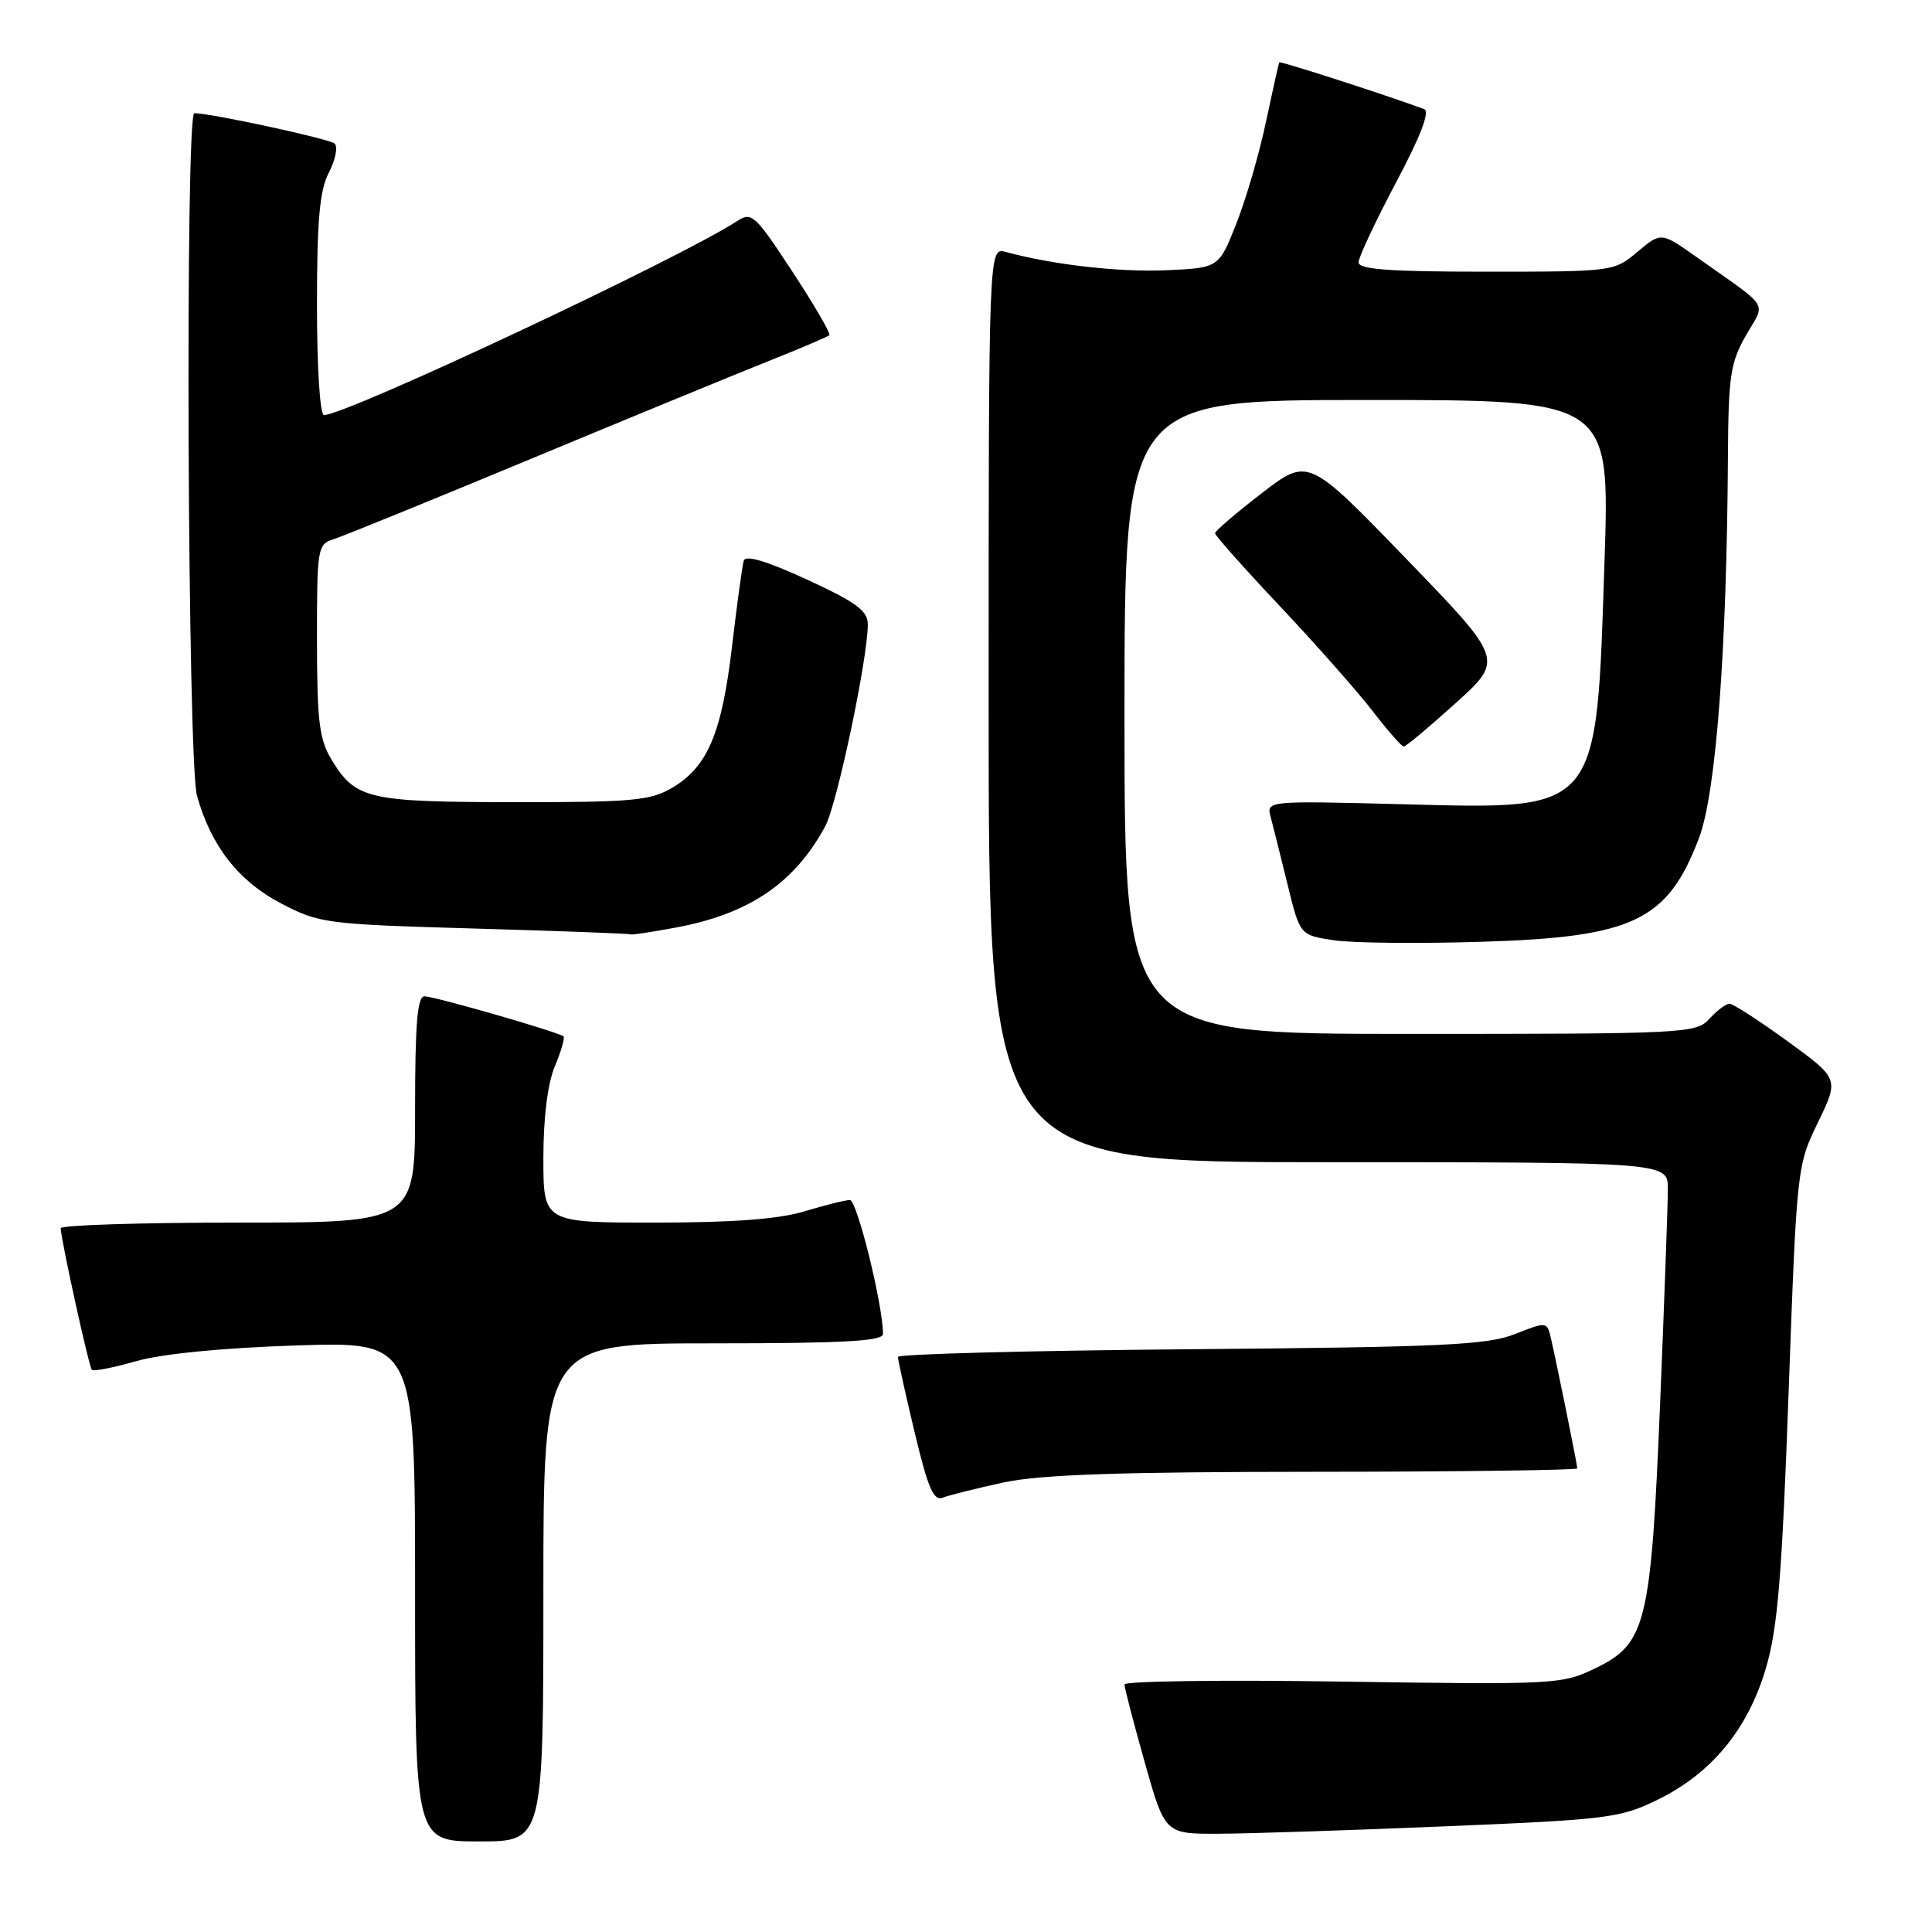 <?xml version="1.0" encoding="UTF-8" standalone="no"?>
<!DOCTYPE svg PUBLIC "-//W3C//DTD SVG 1.1//EN" "http://www.w3.org/Graphics/SVG/1.1/DTD/svg11.dtd" >
<svg xmlns="http://www.w3.org/2000/svg" xmlns:xlink="http://www.w3.org/1999/xlink" version="1.1" viewBox="0 0 256 256">
 <g >
 <path fill="currentColor"
d=" M 72.00 211.00 C 72.00 178.00 72.00 178.00 94.50 178.00 C 111.83 178.00 117.00 177.71 117.00 176.75 C 117.00 172.94 113.56 159.00 112.61 159.01 C 112.00 159.02 109.29 159.69 106.59 160.51 C 103.19 161.54 97.12 162.00 86.84 162.00 C 72.00 162.00 72.00 162.00 72.00 153.47 C 72.00 148.11 72.56 143.59 73.51 141.31 C 74.35 139.32 74.86 137.53 74.67 137.33 C 74.12 136.79 57.68 132.04 56.25 132.02 C 55.30 132.01 55.00 135.66 55.00 147.00 C 55.00 162.00 55.00 162.00 31.50 162.00 C 18.57 162.00 8.02 162.34 8.04 162.75 C 8.13 164.52 11.79 181.13 12.17 181.51 C 12.40 181.74 15.05 181.22 18.05 180.36 C 21.44 179.39 29.46 178.60 39.25 178.28 C 55.00 177.76 55.00 177.76 55.00 210.88 C 55.00 244.00 55.00 244.00 63.50 244.00 C 72.00 244.00 72.00 244.00 72.00 211.00 Z  M 191.44 242.00 C 213.08 241.10 214.69 240.90 219.67 238.46 C 226.81 234.97 231.62 229.11 234.00 221.02 C 235.56 215.73 236.12 208.85 237.00 184.50 C 238.08 154.71 238.11 154.46 240.89 148.72 C 243.69 142.94 243.69 142.94 236.86 137.97 C 233.10 135.24 229.64 133.00 229.17 133.00 C 228.70 133.00 227.50 133.90 226.50 135.00 C 224.75 136.93 223.42 137.00 186.85 137.00 C 149.00 137.00 149.00 137.00 149.00 95.00 C 149.00 53.00 149.00 53.00 181.15 53.00 C 213.31 53.00 213.31 53.00 212.61 74.25 C 211.51 107.98 212.12 107.24 185.65 106.56 C 167.79 106.10 167.79 106.10 168.38 108.30 C 168.70 109.51 169.71 113.52 170.61 117.21 C 172.25 123.91 172.25 123.91 176.74 124.59 C 179.21 124.96 188.04 125.05 196.36 124.79 C 216.42 124.18 220.94 122.02 225.11 111.09 C 227.38 105.16 228.81 86.28 228.96 60.50 C 229.02 49.86 229.29 48.04 231.34 44.46 C 233.97 39.86 234.75 41.10 224.80 34.06 C 220.10 30.74 220.10 30.74 216.97 33.37 C 213.87 35.98 213.74 36.00 196.92 36.00 C 184.04 36.00 180.00 35.70 180.02 34.75 C 180.03 34.06 182.26 29.32 184.97 24.20 C 188.25 18.03 189.50 14.75 188.71 14.46 C 183.72 12.61 169.63 8.06 169.51 8.26 C 169.43 8.39 168.64 11.93 167.75 16.13 C 166.87 20.32 165.10 26.40 163.82 29.63 C 161.50 35.50 161.50 35.50 154.50 35.81 C 148.24 36.08 139.55 35.09 133.25 33.38 C 131.00 32.77 131.00 32.77 131.00 93.38 C 131.00 154.00 131.00 154.00 176.00 154.00 C 221.00 154.00 221.00 154.00 221.00 157.54 C 221.00 159.48 220.54 172.20 219.98 185.79 C 218.76 215.25 218.15 217.78 211.36 221.07 C 206.97 223.19 206.08 223.24 177.92 222.82 C 162.02 222.58 149.00 222.75 149.00 223.20 C 149.00 223.65 150.21 228.29 151.68 233.51 C 154.36 243.00 154.36 243.00 161.43 242.98 C 165.32 242.97 178.82 242.53 191.44 242.00 Z  M 133.00 196.43 C 137.85 195.39 148.32 195.03 174.25 195.02 C 193.36 195.01 209.00 194.80 209.00 194.57 C 209.00 194.08 206.29 180.73 205.50 177.30 C 204.99 175.12 204.94 175.11 200.74 176.77 C 197.09 178.22 191.15 178.50 157.75 178.78 C 136.44 178.96 118.99 179.42 118.98 179.80 C 118.98 180.19 119.97 184.68 121.19 189.78 C 122.98 197.26 123.71 198.94 124.95 198.44 C 125.80 198.11 129.43 197.20 133.00 196.43 Z  M 89.53 122.91 C 99.24 121.11 105.26 117.04 109.34 109.50 C 110.92 106.59 115.01 87.14 114.99 82.70 C 114.98 80.93 113.41 79.78 106.94 76.80 C 101.56 74.33 98.78 73.50 98.55 74.30 C 98.35 74.96 97.65 80.10 96.99 85.72 C 95.63 97.22 93.75 101.63 89.03 104.41 C 86.16 106.09 83.71 106.31 68.08 106.29 C 48.74 106.27 47.13 105.90 43.95 100.69 C 42.30 97.97 42.01 95.61 42.00 84.82 C 42.00 72.54 42.07 72.11 44.25 71.43 C 45.49 71.04 57.30 66.23 70.50 60.74 C 83.70 55.25 97.88 49.42 102.00 47.78 C 106.12 46.14 109.68 44.62 109.89 44.42 C 110.11 44.22 107.91 40.43 105.00 36.00 C 100.00 28.38 99.61 28.03 97.61 29.33 C 90.07 34.25 45.88 55.00 42.93 55.00 C 42.40 55.00 42.00 48.76 42.00 40.45 C 42.00 29.13 42.35 25.22 43.59 22.84 C 44.46 21.15 44.79 19.43 44.34 19.02 C 43.62 18.39 27.96 15.00 25.75 15.00 C 24.52 15.00 24.85 100.93 26.10 105.42 C 27.95 112.09 31.59 116.75 37.25 119.71 C 42.33 122.36 43.15 122.47 63.00 123.04 C 74.28 123.36 83.53 123.71 83.57 123.81 C 83.60 123.92 86.29 123.51 89.53 122.91 Z  M 192.88 93.17 C 199.26 87.41 199.26 87.41 186.30 74.01 C 173.35 60.61 173.35 60.61 167.18 65.36 C 163.78 67.98 161.00 70.36 161.00 70.66 C 161.00 70.96 164.88 75.32 169.62 80.35 C 174.36 85.38 179.87 91.62 181.87 94.21 C 183.87 96.80 185.72 98.92 186.00 98.92 C 186.28 98.93 189.37 96.34 192.88 93.17 Z "/>
</g>
</svg>